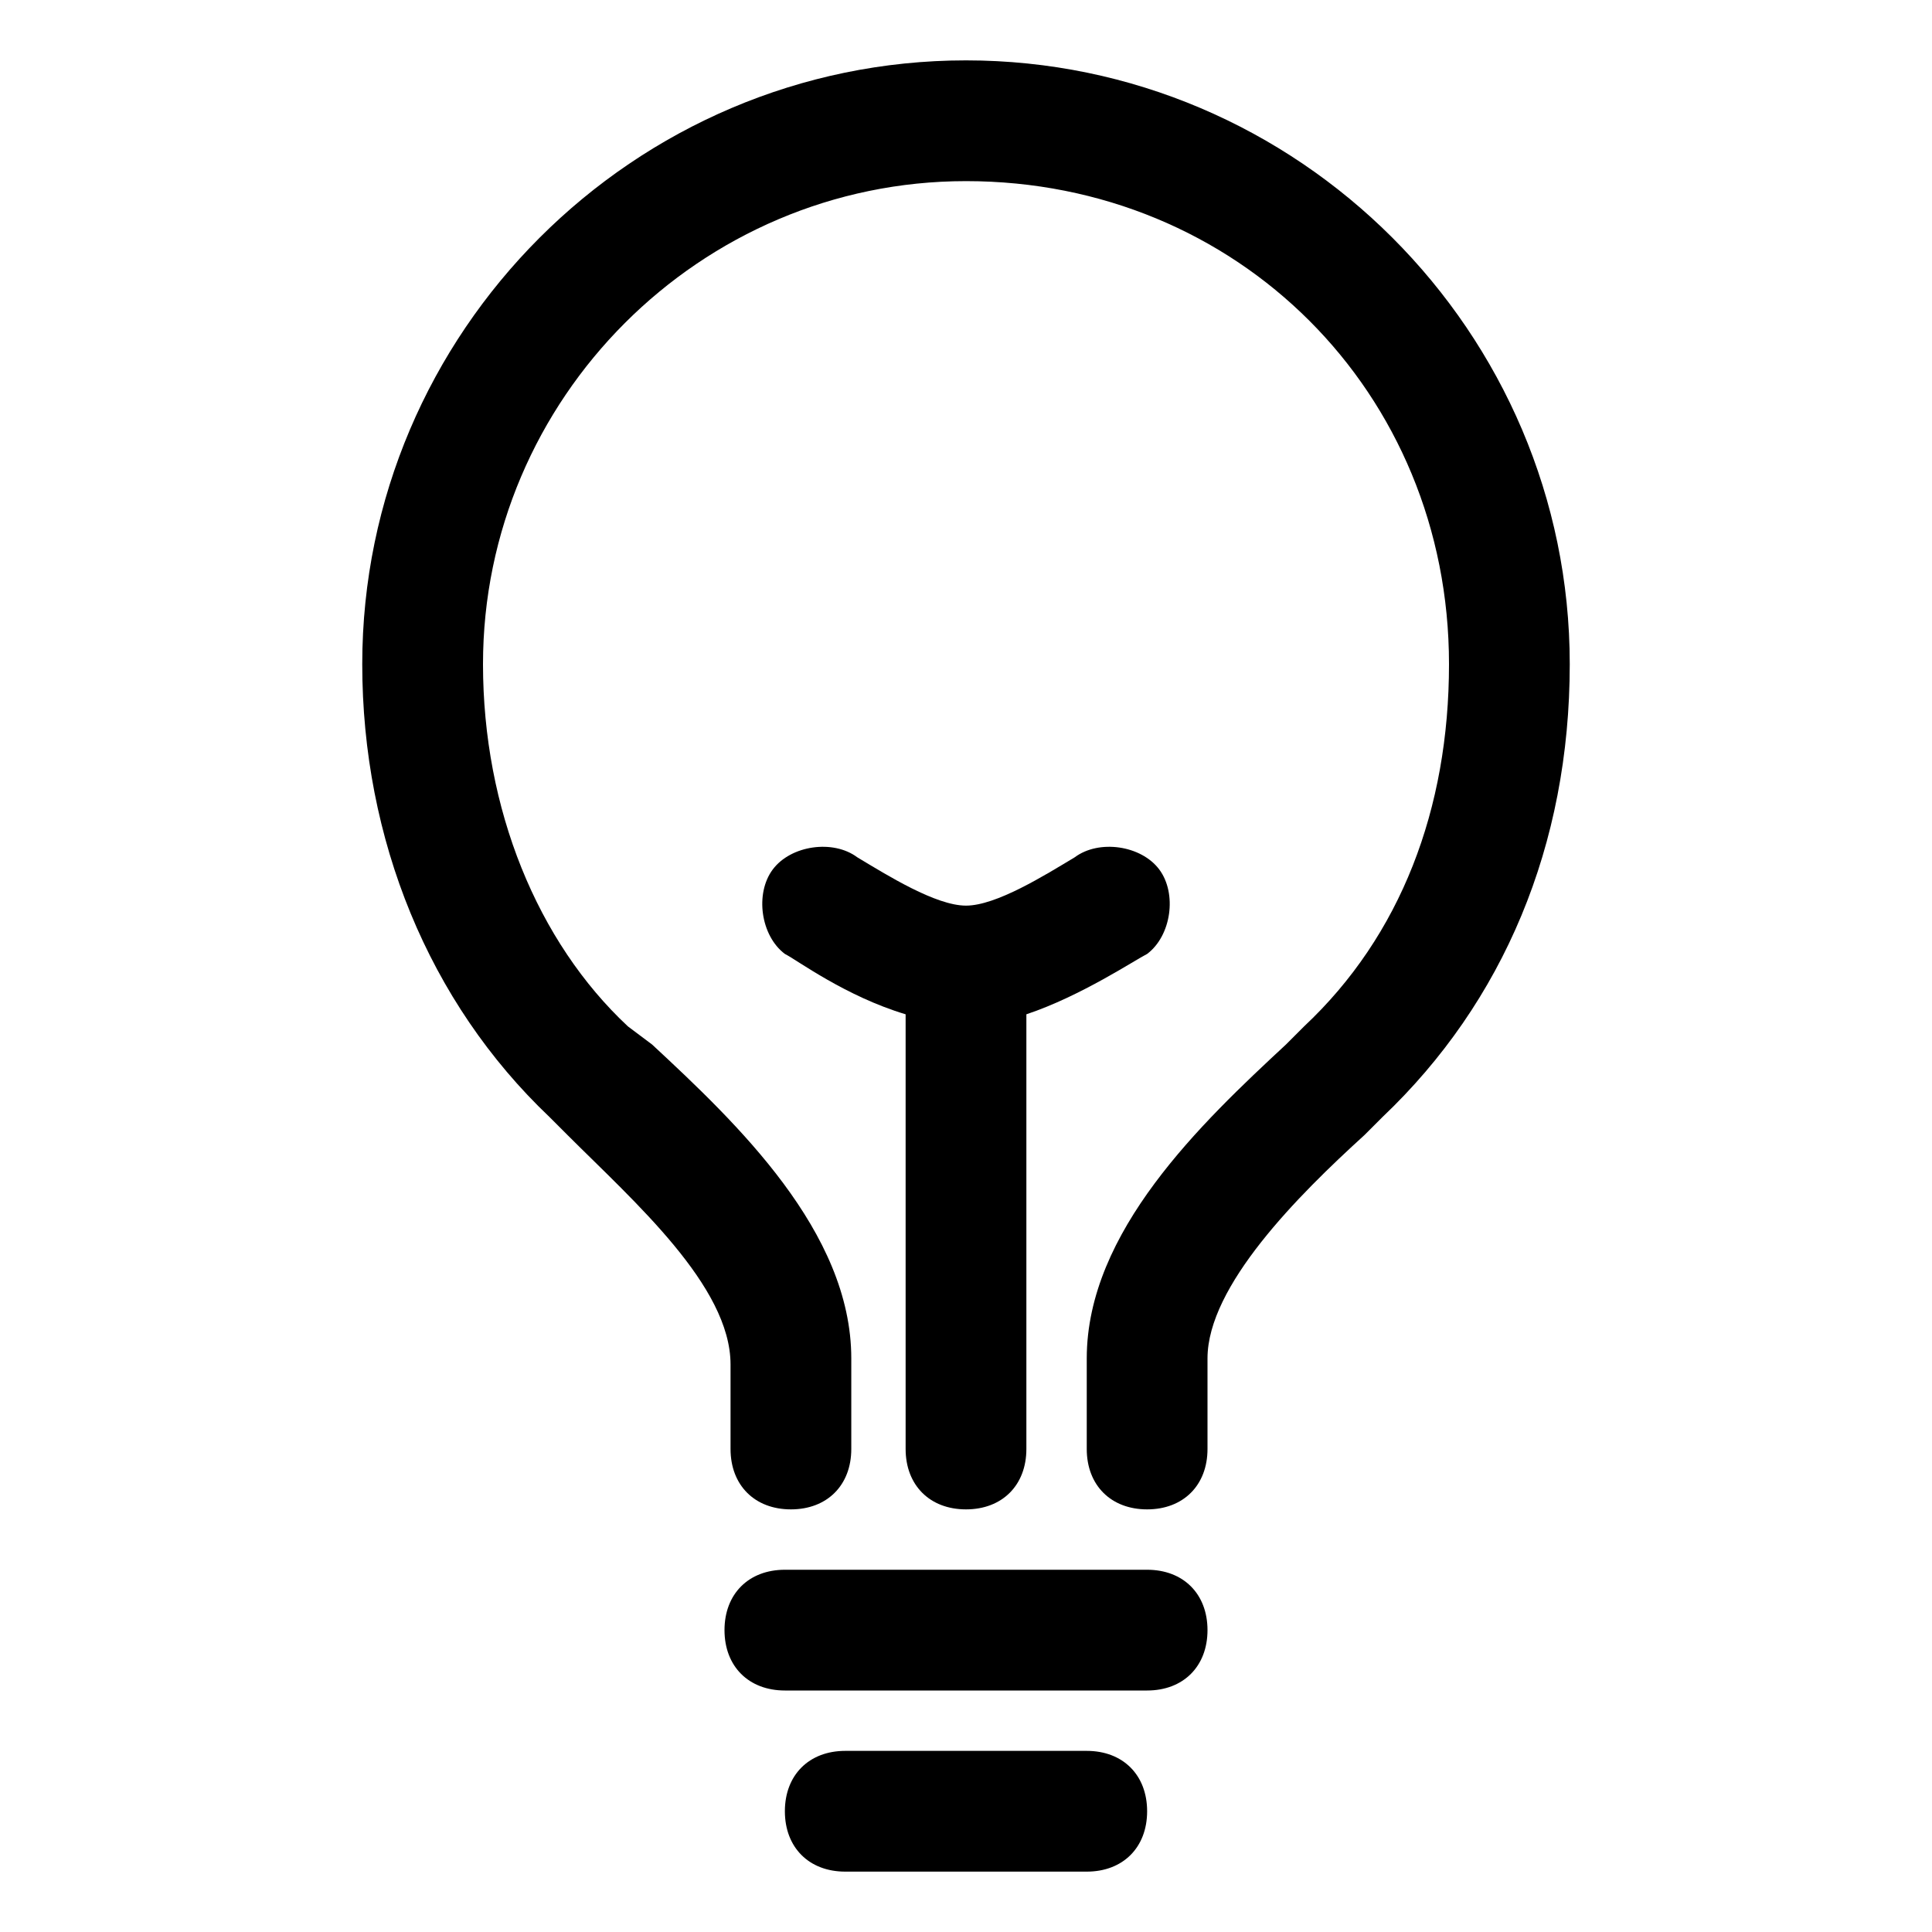 <!-- Generated by IcoMoon.io -->
<svg version="1.1" xmlns="http://www.w3.org/2000/svg" width="32" height="32" viewBox="0 0 32 32">
<title>idea</title>
<path d="M19 26h-6c-0.6 0-1 0.4-1 1s0.4 1 1 1h6c0.6 0 1-0.4 1-1s-0.4-1-1-1z"></path>
<path d="M18 29h-4c-0.6 0-1 0.4-1 1s0.4 1 1 1h4c0.6 0 1-0.4 1-1s-0.4-1-1-1z"></path>
<path d="M16 1c-5.5 0-10 4.5-10 10 0 2.9 1.1 5.6 3.1 7.5l0.3 0.3c1.1 1.1 2.7 2.5 2.7 3.8v1.4c0 0.6 0.4 1 1 1s1-0.4 1-1v-1.5c0-2.1-1.9-3.9-3.3-5.2l-0.4-0.3c-1.5-1.4-2.4-3.6-2.4-6 0-4.4 3.6-8 8-8 4.5 0 8 3.5 8 8 0 2.4-0.8 4.5-2.4 6l-0.3 0.3c-1.4 1.3-3.3 3.1-3.3 5.2v1.5c0 0.6 0.4 1 1 1s1-0.4 1-1v-1.5c0-1.2 1.5-2.7 2.6-3.7l0.3-0.3c2-1.9 3.1-4.5 3.1-7.5 0-5.5-4.5-10-10-10z"></path>
<path d="M16 25c0.6 0 1-0.4 1-1v-7.2c0.9-0.3 1.8-0.9 2-1 0.4-0.3 0.5-1 0.2-1.4s-1-0.5-1.4-0.2c-0.5 0.3-1.3 0.8-1.8 0.8s-1.3-0.5-1.8-0.8c-0.4-0.3-1.1-0.2-1.4 0.2s-0.2 1.1 0.2 1.4c0.2 0.1 1 0.7 2 1v7.2c0 0.6 0.4 1 1 1z"></path>
</svg>
